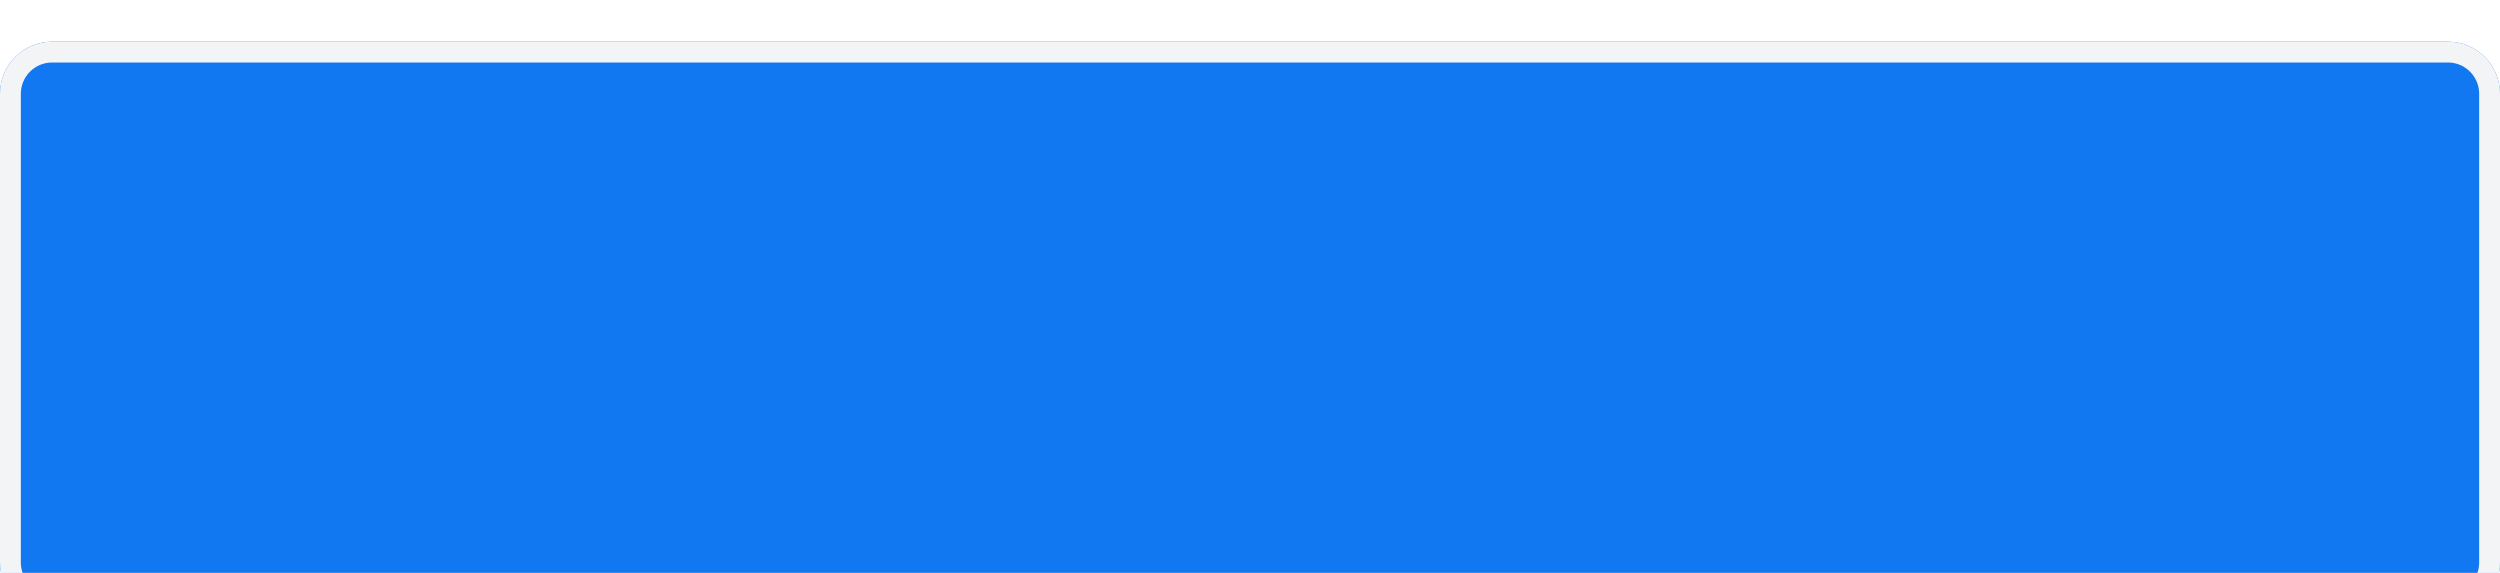<svg width="240" height="55" viewBox="0 0 240 55" fill="none" xmlns="http://www.w3.org/2000/svg">
<g filter="url(#filter0_d_34_334)">
<path fill-rule="evenodd" clip-rule="evenodd" d="M0 5C0 2.239 2.239 0 5 0H235C237.761 0 240 2.239 240 5V50C240 52.761 237.761 55 235 55H5C2.239 55 0 52.761 0 50V5Z" fill="#1278F1"/>
<path d="M1 5C1 2.791 2.791 1 5 1H235C237.209 1 239 2.791 239 5V50C239 52.209 237.209 54 235 54H5C2.791 54 1 52.209 1 50V5Z" stroke="#F2F4F6" stroke-width="2"/>
</g>
<defs>
<filter id="filter0_d_34_334" x="-13" y="-9" width="266" height="81" filterUnits="userSpaceOnUse" color-interpolation-filters="sRGB">
<feFlood flood-opacity="0" result="BackgroundImageFix"/>
<feColorMatrix in="SourceAlpha" type="matrix" values="0 0 0 0 0 0 0 0 0 0 0 0 0 0 0 0 0 0 127 0" result="hardAlpha"/>
<feOffset dy="4"/>
<feGaussianBlur stdDeviation="6.5"/>
<feColorMatrix type="matrix" values="0 0 0 0 0 0 0 0 0 0 0 0 0 0 0 0 0 0 0.044 0"/>
<feBlend mode="normal" in2="BackgroundImageFix" result="effect1_dropShadow_34_334"/>
<feBlend mode="normal" in="SourceGraphic" in2="effect1_dropShadow_34_334" result="shape"/>
</filter>
</defs>
</svg>

